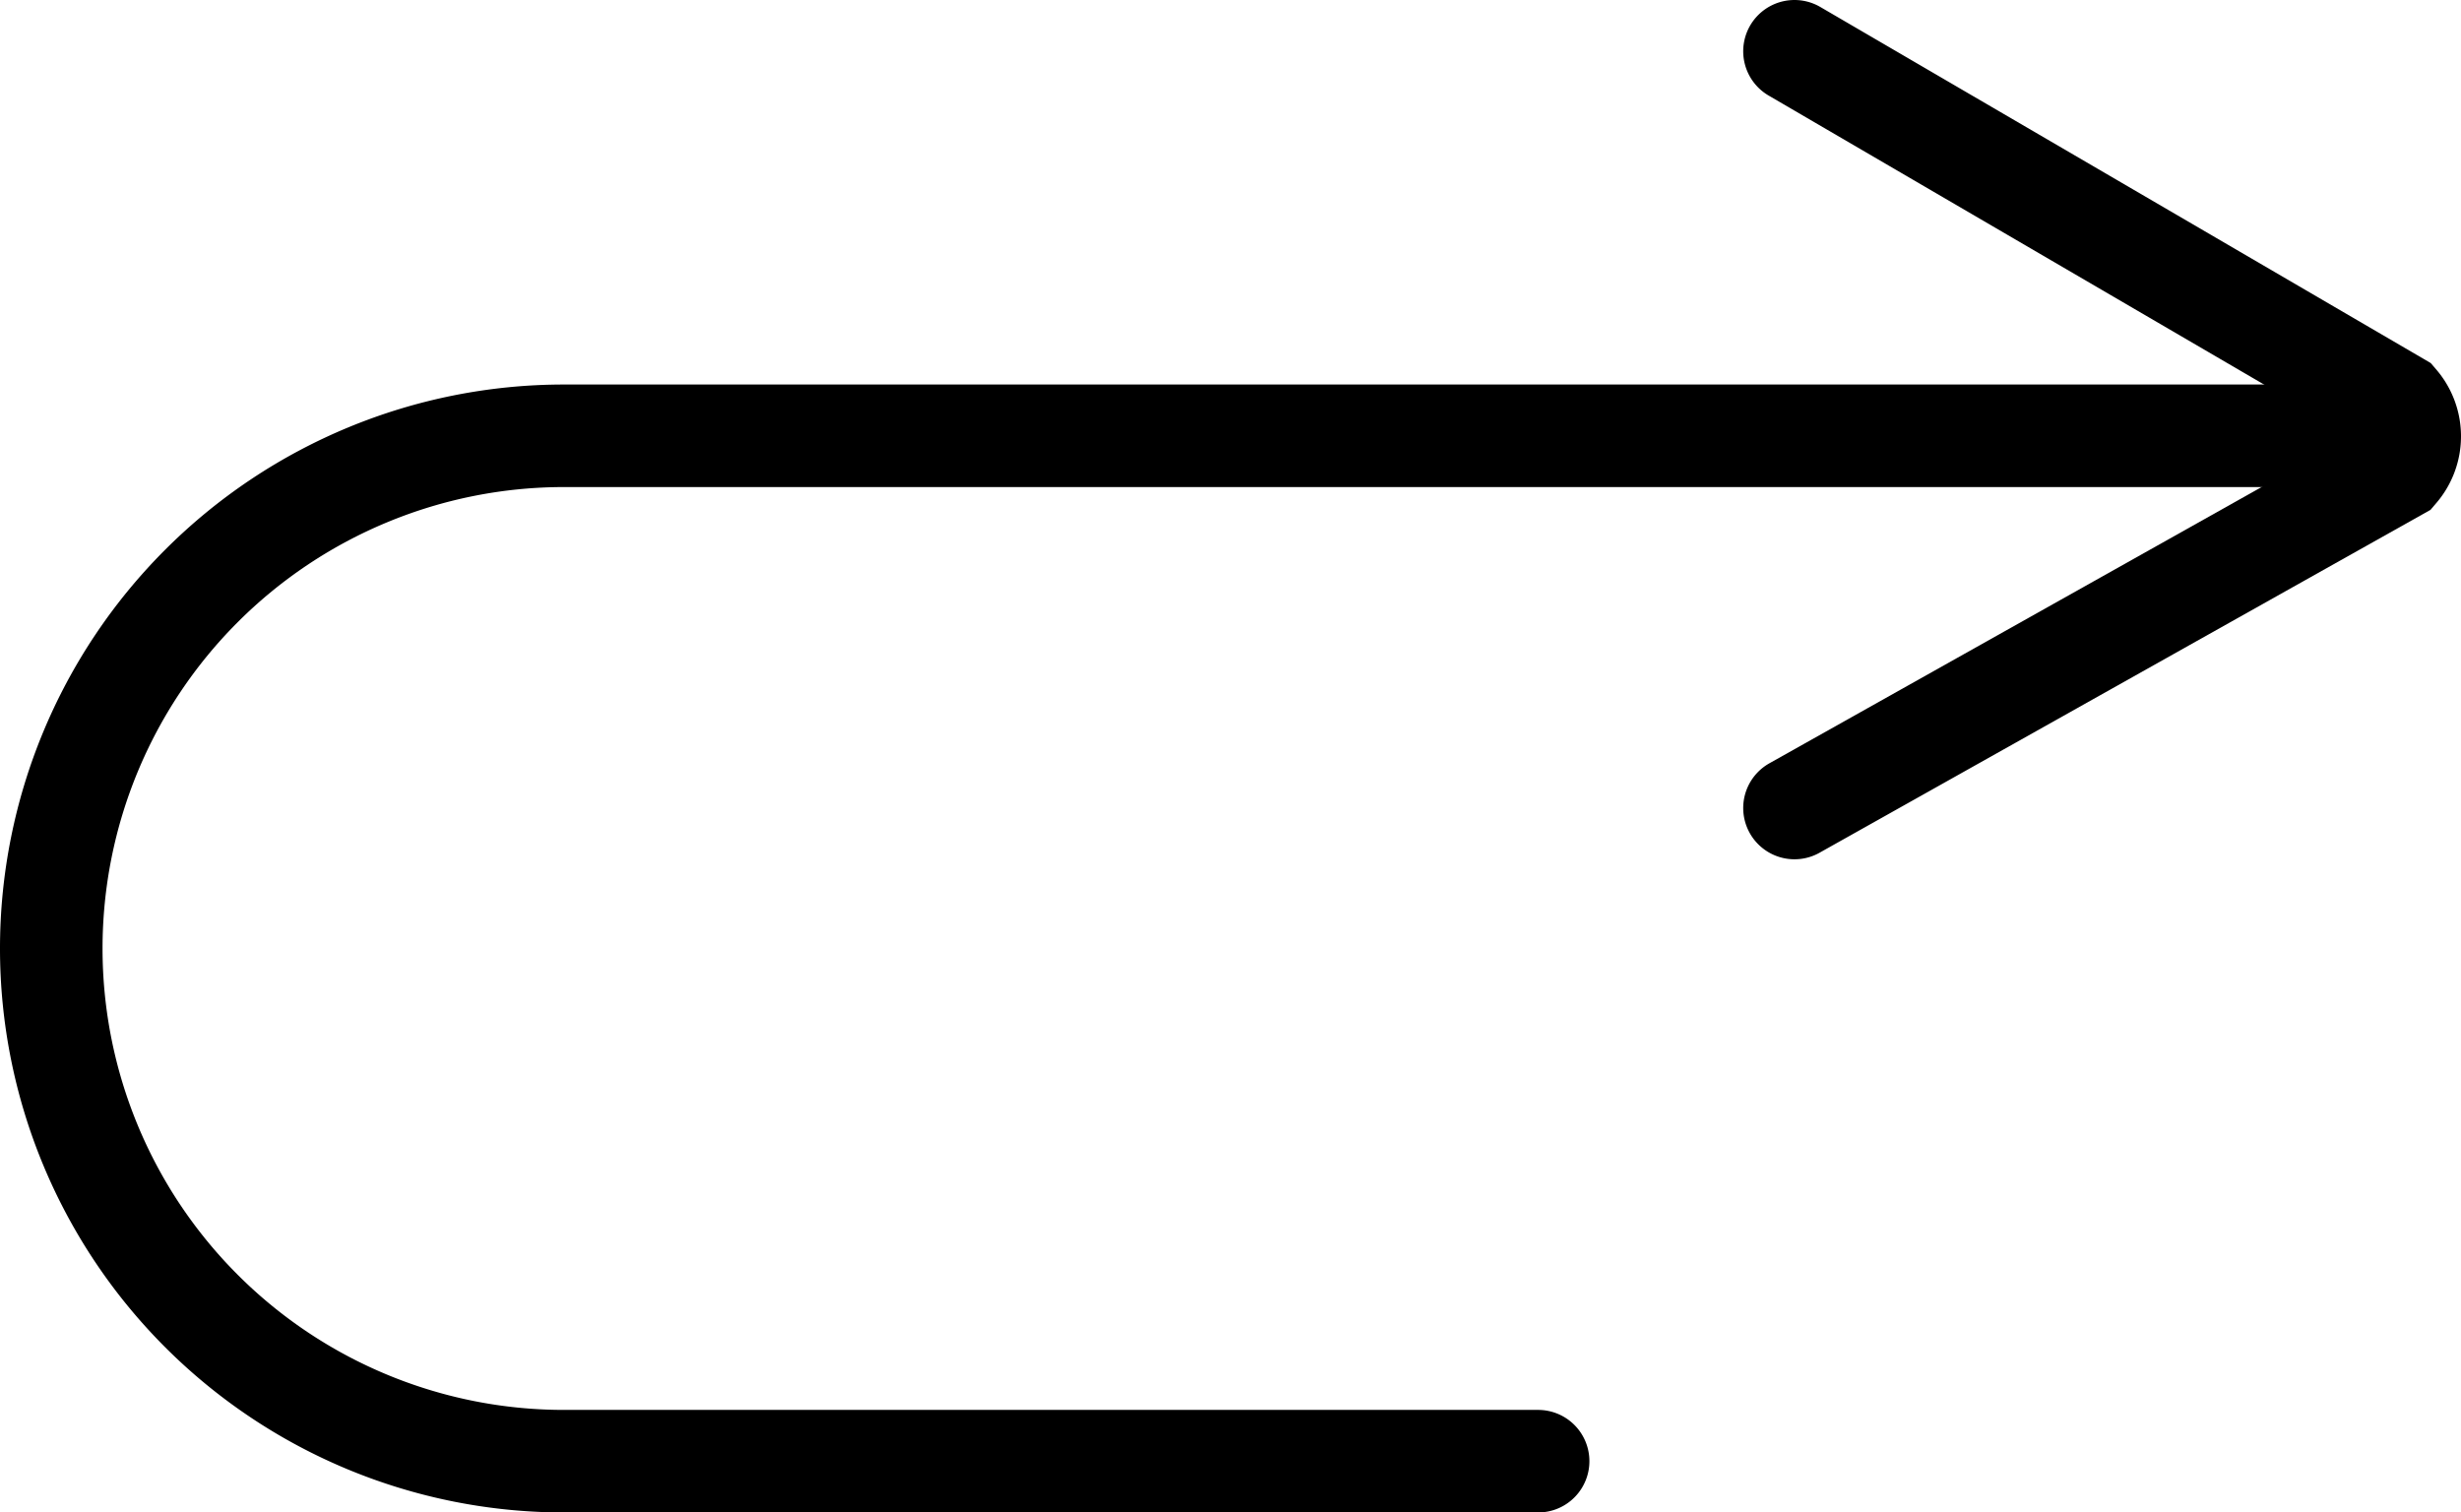 <svg id="afc43ab8-07f5-4f7c-b10c-21614826e8f9" data-name="Layer 1" xmlns="http://www.w3.org/2000/svg" viewBox="0 0 24 14.75"><path d="M15,18.87H5.5a5,5,0,0,1-5-5h0a5,5,0,0,1,5-5H23" transform="translate(0 -4.62)" fill="none" stroke="#000" stroke-linecap="round" stroke-miterlimit="10"/><path d="M17.5,5.12l5.88,3.43a.5.5,0,0,1,0,.65L17.5,12.5" transform="translate(0 -4.62)" fill="none" stroke="#000" stroke-linecap="round" stroke-miterlimit="10"/></svg>